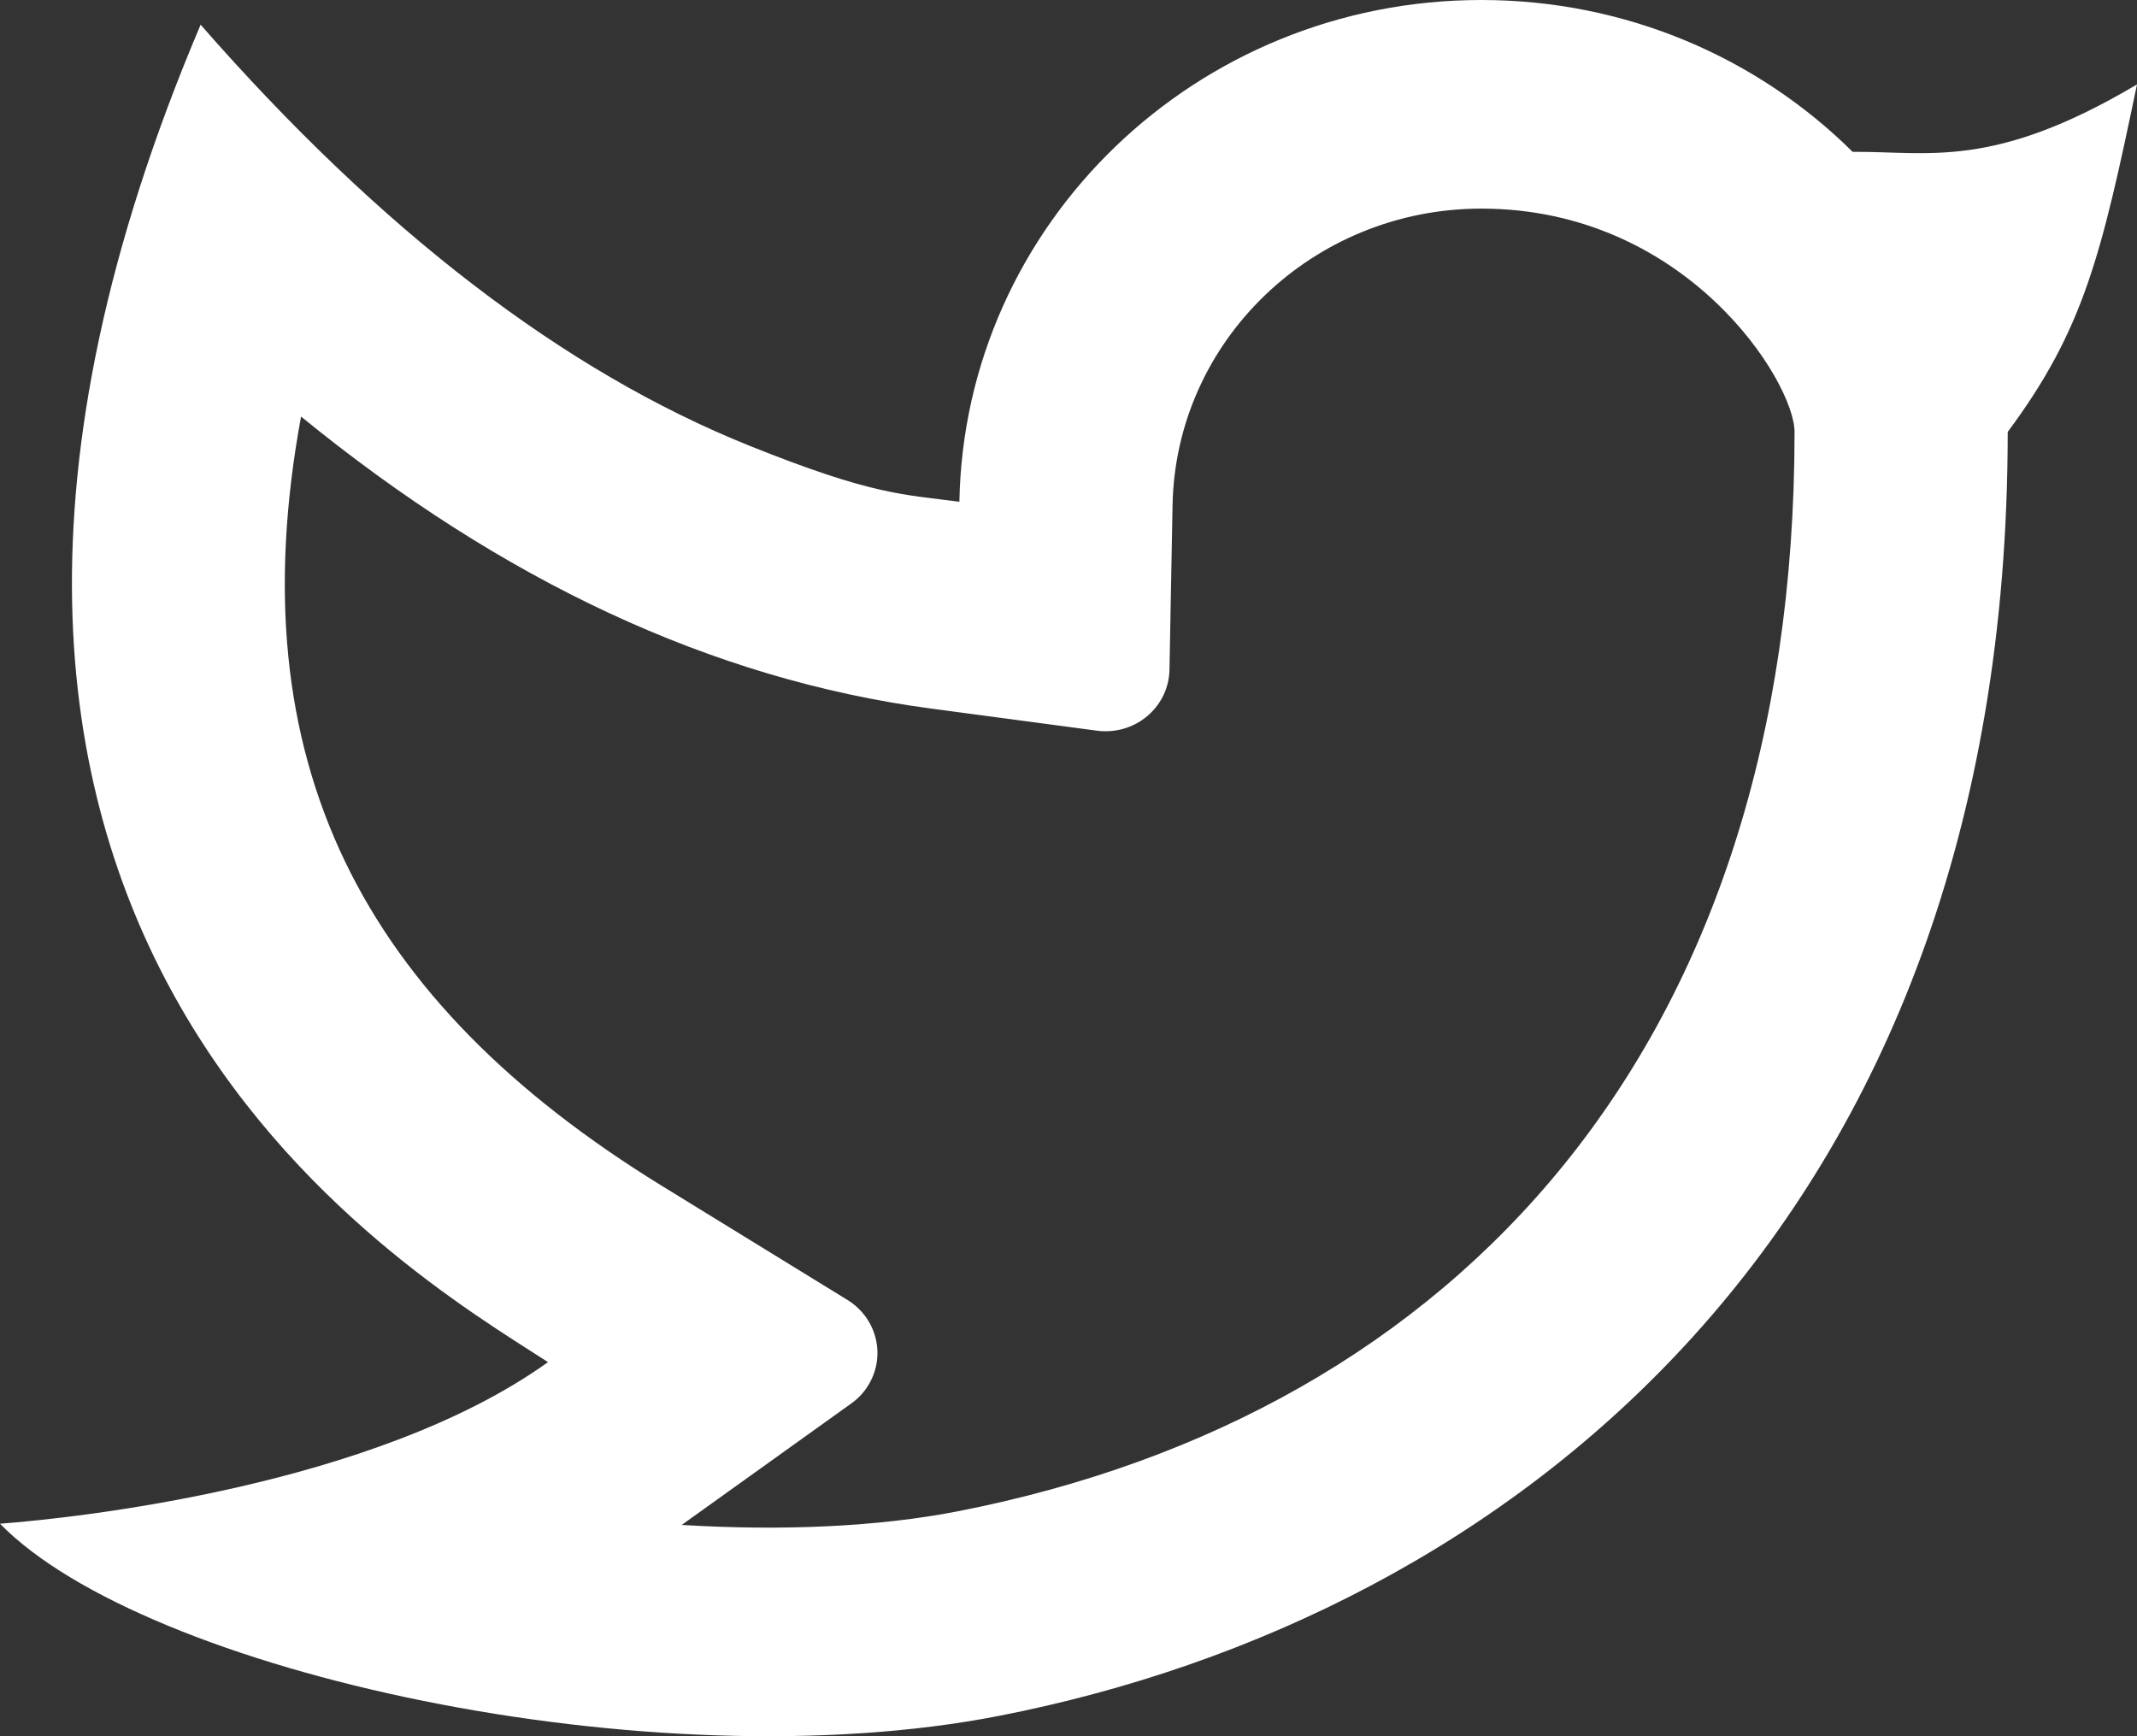 <svg width="16" height="13" viewBox="0 0 16 13" fill="none" xmlns="http://www.w3.org/2000/svg">
<rect x="0" y="0" width="16" height="13" fill="#333333" stroke="none"/>
<path d="M11.091 1.562C9.83 1.562 8.801 2.552 8.779 3.785L8.756 5.015C8.751 5.274 8.533 5.48 8.269 5.475C8.25 5.475 8.231 5.474 8.213 5.471L6.968 5.305C5.33 5.086 3.76 4.348 2.254 3.119C1.777 5.704 2.708 7.495 4.952 8.877L6.346 9.734C6.569 9.872 6.637 10.161 6.496 10.38C6.464 10.431 6.422 10.474 6.373 10.509L5.104 11.418C5.858 11.464 6.576 11.432 7.171 11.316C10.934 10.58 13.436 7.808 13.436 3.234C13.436 2.861 12.629 1.562 11.091 1.562ZM7.183 3.757C7.221 1.676 8.956 0 11.091 0C12.179 0 13.163 0.435 13.871 1.137C14.439 1.132 14.921 1.273 16 0.632C15.733 1.913 15.601 2.469 15.032 3.234C15.032 9.202 11.285 12.104 7.483 12.847C4.877 13.357 1.086 12.52 0 11.409C0.553 11.367 2.803 11.131 4.103 10.199C3.003 9.488 -1.375 6.965 1.502 0.185C2.852 1.728 4.222 2.779 5.61 3.337C6.533 3.708 6.76 3.701 7.183 3.757Z" fill="white"/>
</svg>
